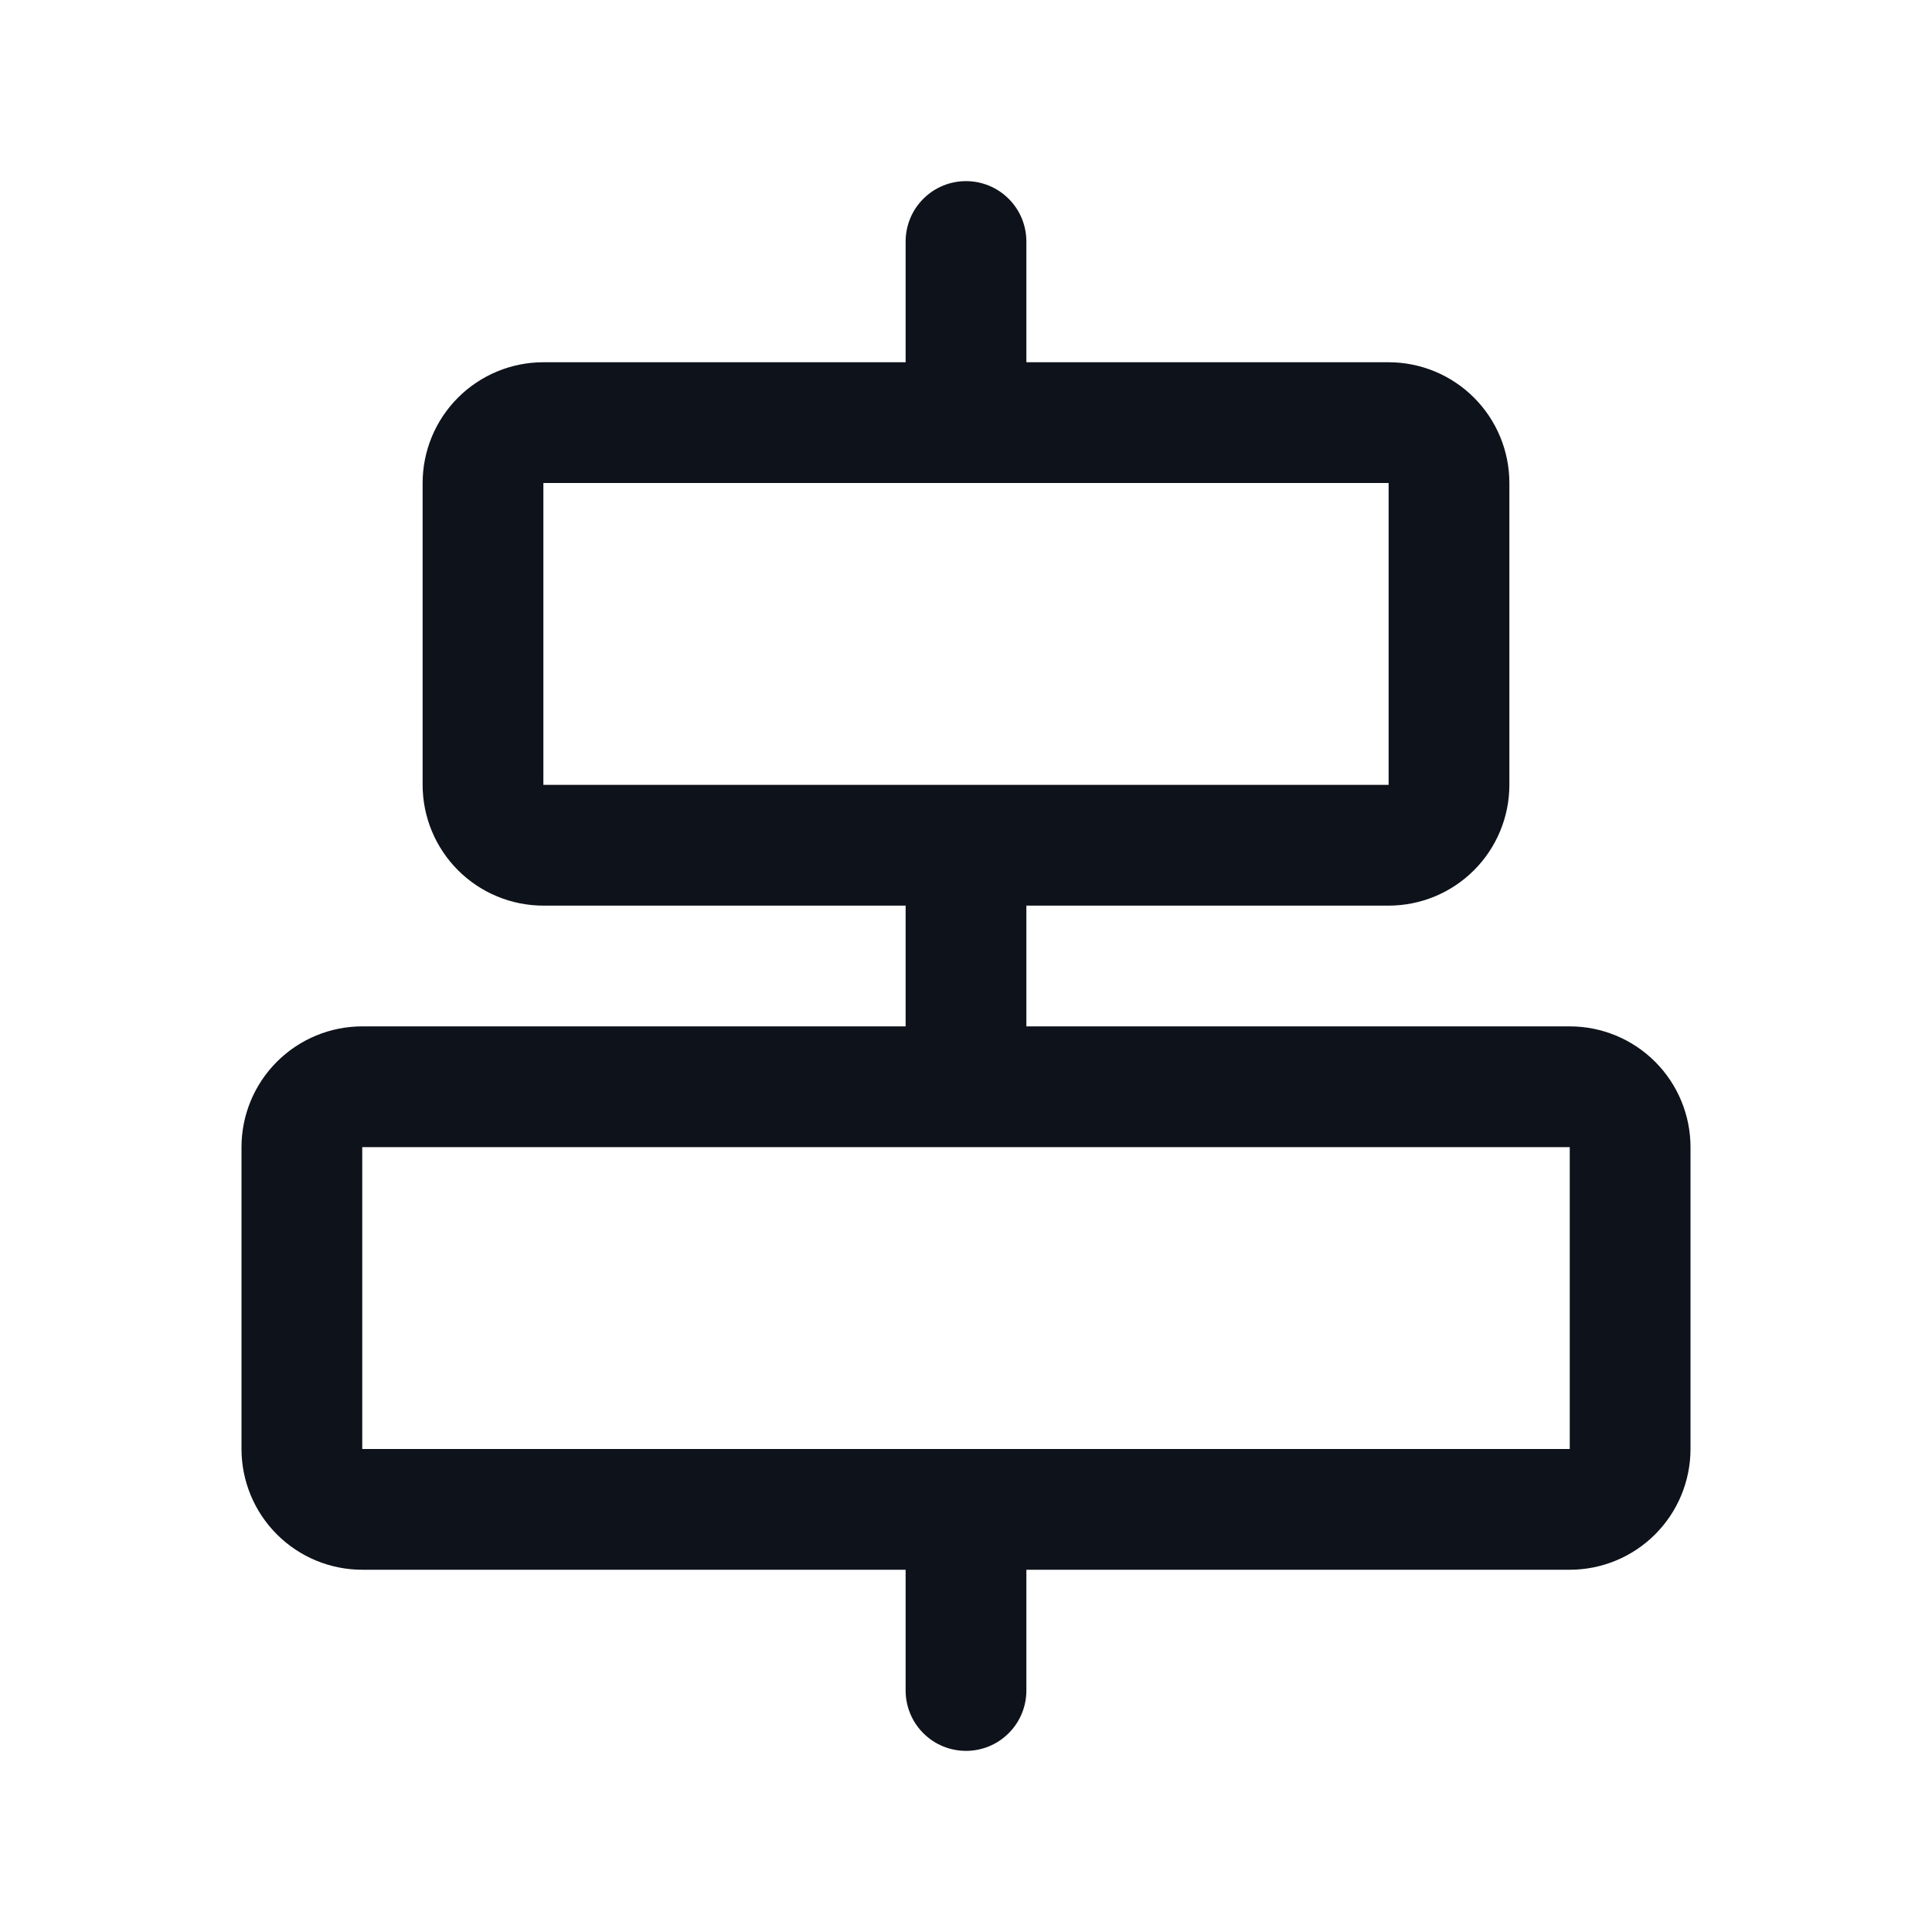 <svg width="32" height="32" viewBox="0 0 32 32" fill="none" xmlns="http://www.w3.org/2000/svg">
<path d="M26 17H17V15H23C23.53 15 24.039 14.789 24.414 14.414C24.789 14.039 25 13.53 25 13V8C25 7.47 24.789 6.961 24.414 6.586C24.039 6.211 23.53 6 23 6H17V4C17 3.735 16.895 3.48 16.707 3.293C16.52 3.105 16.265 3 16 3C15.735 3 15.48 3.105 15.293 3.293C15.105 3.48 15 3.735 15 4V6H9C8.47 6 7.961 6.211 7.586 6.586C7.211 6.961 7 7.47 7 8V13C7 13.53 7.211 14.039 7.586 14.414C7.961 14.789 8.47 15 9 15H15V17H6C5.47 17 4.961 17.211 4.586 17.586C4.211 17.961 4 18.47 4 19V24C4 24.53 4.211 25.039 4.586 25.414C4.961 25.789 5.47 26 6 26H15V28C15 28.265 15.105 28.52 15.293 28.707C15.48 28.895 15.735 29 16 29C16.265 29 16.52 28.895 16.707 28.707C16.895 28.52 17 28.265 17 28V26H26C26.53 26 27.039 25.789 27.414 25.414C27.789 25.039 28 24.53 28 24V19C28 18.47 27.789 17.961 27.414 17.586C27.039 17.211 26.53 17 26 17ZM9 8H23V13H9V8ZM26 24H6V19H26V24Z" fill="#0E121B"/>
</svg>
